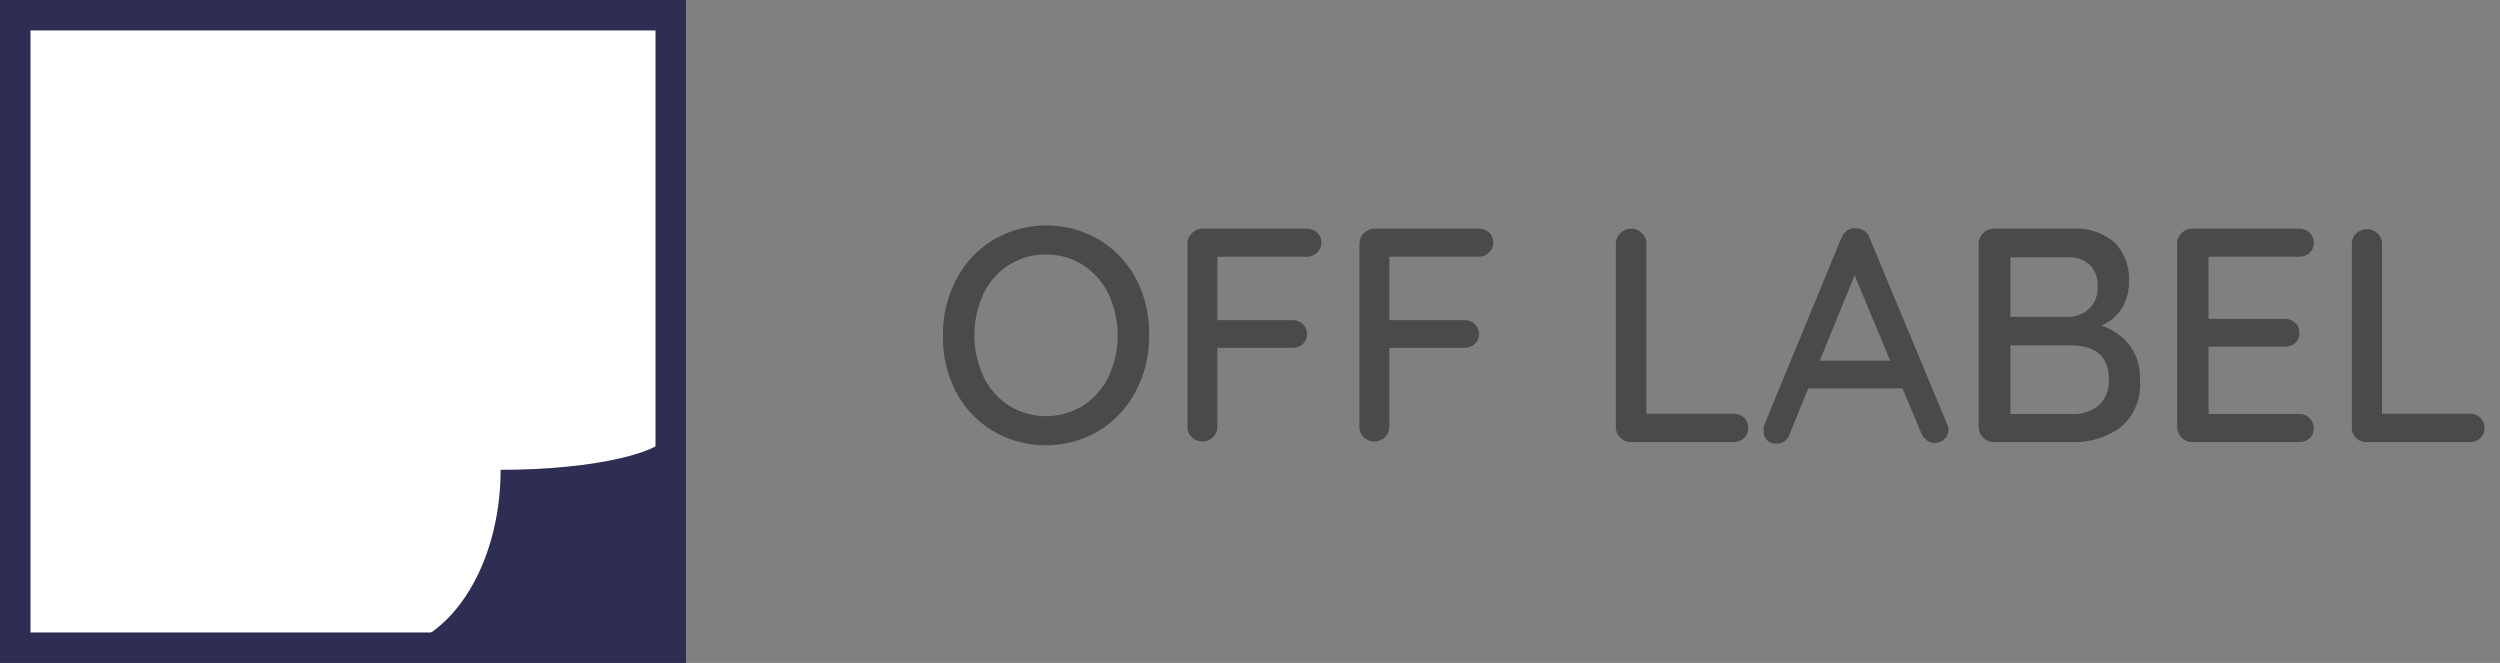 <svg id="レイヤー_1" data-name="レイヤー 1" xmlns="http://www.w3.org/2000/svg" viewBox="0 0 164 43.49"><rect x="0" y="0" width="164" height="43.49" fill="#808080" stroke="none"/><defs><style>.cls-1{isolation:isolate;}.cls-2{fill:#4a4a4a;}.cls-3{fill:#fff;}.cls-4{fill:#2e2d53;}</style></defs><g id="Group_60" data-name="Group 60"><g id="OFF_LABEL" data-name="OFF LABEL" class="cls-1"><g class="cls-1"><path class="cls-2" d="M74.51,25.66a6.61,6.61,0,0,1-2.41,2.59,6.85,6.85,0,0,1-7,0,6.61,6.61,0,0,1-2.41-2.59A7.67,7.67,0,0,1,61.86,22a7.67,7.67,0,0,1,.87-3.66,6.61,6.61,0,0,1,2.41-2.59,6.85,6.85,0,0,1,7,0,6.61,6.61,0,0,1,2.41,2.59A7.67,7.67,0,0,1,75.38,22,7.67,7.67,0,0,1,74.51,25.66Zm-1.79-6.37a4.68,4.68,0,0,0-1.67-1.9,4.37,4.37,0,0,0-2.43-.69,4.45,4.45,0,0,0-2.43.68,4.59,4.59,0,0,0-1.67,1.89,6.47,6.47,0,0,0,0,5.44,4.68,4.68,0,0,0,1.67,1.9,4.62,4.62,0,0,0,4.86,0,4.68,4.68,0,0,0,1.67-1.9,6.42,6.42,0,0,0,0-5.42Z"/><path class="cls-2" d="M79.86,16.84V21h4.92a1,1,0,0,1,.69.26.9.9,0,0,1,.27.68.83.83,0,0,1-.27.62,1,1,0,0,1-.69.26H79.86V28a.92.92,0,0,1-.29.68,1,1,0,0,1-1.39,0A.91.91,0,0,1,77.9,28V16a1,1,0,0,1,1-1h6.82a1,1,0,0,1,.69.26.9.9,0,0,1,.27.68.84.84,0,0,1-.28.63.94.94,0,0,1-.68.27Z"/><path class="cls-2" d="M91.14,16.84V21h4.92a1,1,0,0,1,.69.26.9.9,0,0,1,.27.68.83.83,0,0,1-.27.62,1,1,0,0,1-.69.26H91.14V28a.92.92,0,0,1-.29.68,1,1,0,0,1-1.39,0,.91.91,0,0,1-.28-.68V16a1,1,0,0,1,1-1H97a1,1,0,0,1,.69.26.9.9,0,0,1,.27.68.84.84,0,0,1-.28.63.94.94,0,0,1-.68.27Z"/><path class="cls-2" d="M114.41,27.4a.9.9,0,0,1,.27.68.87.87,0,0,1-.27.66,1,1,0,0,1-.69.26H107a.9.9,0,0,1-.69-.28A.94.94,0,0,1,106,28V16a.91.91,0,0,1,.28-.68A1,1,0,0,1,107,15a.94.94,0,0,1,.69.28A.92.92,0,0,1,108,16V27.14h5.74A1,1,0,0,1,114.41,27.4Z"/><path class="cls-2" d="M127.82,28.14a.87.87,0,0,1-.27.66.89.89,0,0,1-.63.26.85.85,0,0,1-.51-.17,1.18,1.18,0,0,1-.37-.47l-1.24-2.94h-6.18l-1.22,3a.93.93,0,0,1-.33.46.84.84,0,0,1-.51.16.86.86,0,0,1-.64-.22.81.81,0,0,1-.22-.6,2,2,0,0,1,0-.32l5.1-12.36a1.07,1.07,0,0,1,.39-.49.81.81,0,0,1,.57-.13.93.93,0,0,1,.54.16.89.89,0,0,1,.34.46l5.08,12.2A1.21,1.21,0,0,1,127.82,28.14Zm-8.44-4.48H124l-2.34-5.6Z"/><path class="cls-2" d="M139.67,22.61a3.5,3.5,0,0,1,.71,2.27,3.67,3.67,0,0,1-1.29,3.17,5.19,5.19,0,0,1-3.15.95H130.8a1,1,0,0,1-1-1V16a1,1,0,0,1,1-1h5.14a3.88,3.88,0,0,1,2.77.9,3.43,3.43,0,0,1,.95,2.6,3.17,3.17,0,0,1-.46,1.71,3,3,0,0,1-1.34,1.15A3.92,3.92,0,0,1,139.67,22.61Zm-2.58-5.24a2,2,0,0,0-1.43-.49h-3.78v3.9h3.82a2,2,0,0,0,1.36-.53,1.89,1.89,0,0,0,.54-1.45A1.89,1.89,0,0,0,137.09,17.37Zm.59,9.22a2.14,2.14,0,0,0,.66-1.71q0-2.22-2.52-2.22h-3.94v4.5h4A2.61,2.61,0,0,0,137.68,26.59Z"/><path class="cls-2" d="M151.51,27.44a.93.93,0,0,1,.27.66.85.85,0,0,1-.27.65,1,1,0,0,1-.69.25h-7a1,1,0,0,1-1-1V16a1,1,0,0,1,1-1h7a1,1,0,0,1,.69.26.9.9,0,0,1,.27.68.85.85,0,0,1-.27.65,1,1,0,0,1-.69.25h-5.94v4.08h5a1,1,0,0,1,.69.26.87.87,0,0,1,.27.66.84.84,0,0,1-.27.66,1,1,0,0,1-.69.24h-5v4.42h5.94A.9.9,0,0,1,151.51,27.44Z"/><path class="cls-2" d="M162.71,27.4a.9.9,0,0,1,.27.68.87.87,0,0,1-.27.66A1,1,0,0,1,162,29h-6.76a.9.9,0,0,1-.69-.28.94.94,0,0,1-.27-.68V16a.91.91,0,0,1,.28-.68,1,1,0,0,1,.72-.28.94.94,0,0,1,.69.28.92.92,0,0,1,.29.68V27.14H162A1,1,0,0,1,162.71,27.4Z"/></g></g><g id="horizontal"><rect id="Rectangle_11" data-name="Rectangle 11" class="cls-3" x="1" y="1" width="42.96" height="41.49"/><path class="cls-4" d="M45,43.49H0V0H45Zm-43-2H43V2H2Z"/><path id="Path_2" data-name="Path 2" class="cls-4" d="M44,28.2V42.62H24.9c4.38,0,7.94-5.28,7.94-11.8h0C39,30.82,44,29.65,44,28.2"/></g></g></svg>